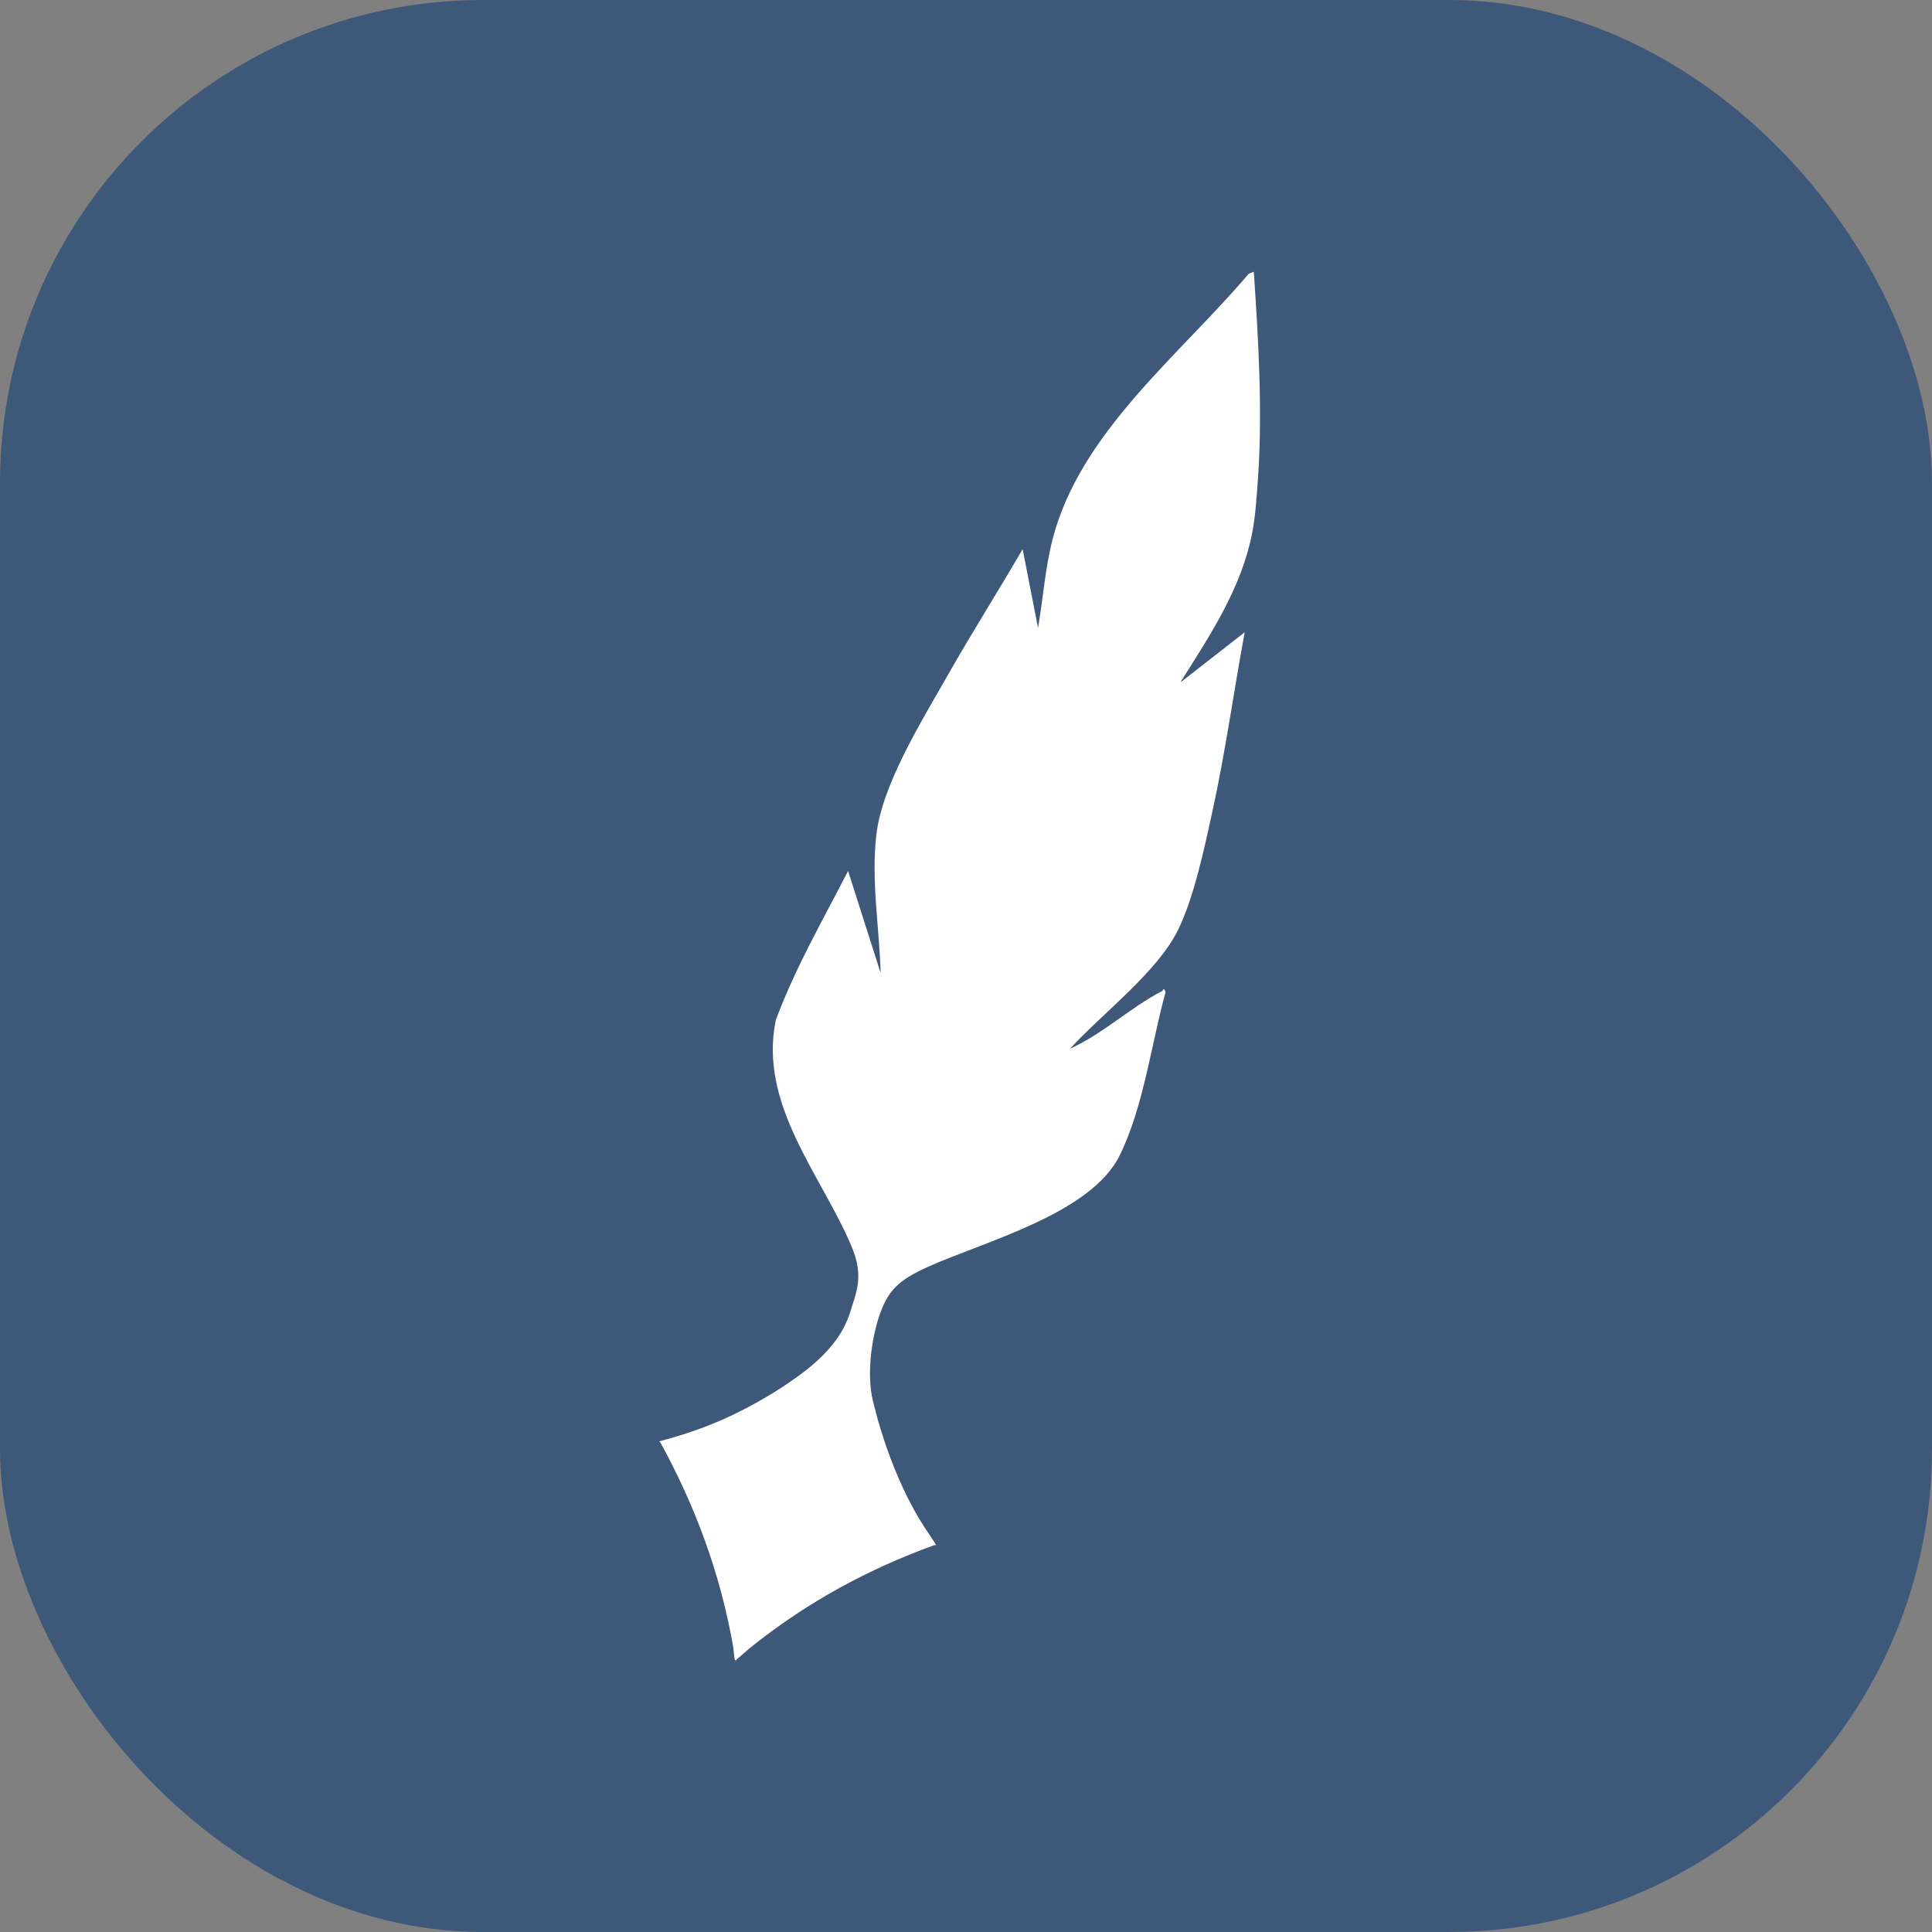 <svg width="32" height="32" viewBox="0 0 32 32" fill="none" xmlns="http://www.w3.org/2000/svg">
<rect x="0" y="0" width="32" height="32" fill="#808080" stroke="none"/>
<rect width="32" height="32" rx="8" fill="#3E5879"/>
<path d="M14.264 21.958C14.281 22.276 14.327 22.594 14.39 22.904C14.549 23.674 14.833 24.506 15.239 25.18C15.323 25.322 15.423 25.452 15.507 25.594C15.494 25.59 15.482 25.594 15.469 25.594C14.377 25.992 13.39 26.527 12.477 27.251C12.381 27.326 12.293 27.41 12.201 27.485C12.193 27.494 12.193 27.511 12.172 27.494C12.164 27.485 12.147 27.285 12.139 27.247C11.925 26.054 11.523 24.962 10.942 23.899C10.938 23.891 10.925 23.878 10.917 23.874C11.394 23.749 11.85 23.586 12.289 23.36C13.038 22.979 13.616 22.527 14.235 21.962C14.247 21.954 14.235 21.937 14.268 21.954" fill="white"/>
<path d="M19.566 11.292L20.616 10.472C20.432 11.468 20.294 12.476 20.076 13.464C19.947 14.054 19.775 14.865 19.515 15.397C19.172 16.1 18.252 16.79 17.725 17.368C18.256 17.133 18.737 16.677 19.244 16.418C19.277 16.401 19.264 16.338 19.306 16.43C19.068 17.292 18.942 18.334 18.545 19.138C18.068 20.108 16.285 20.569 15.369 20.983C14.875 21.205 14.72 21.38 14.591 21.719C14.477 22.008 14.302 22.761 14.498 23.364C14.582 23.615 13.335 24.489 13.193 24.556C13.256 24.364 12.934 22.995 13.097 22.883C13.992 22.267 14.047 21.824 14.139 21.552C14.252 21.209 14.243 20.974 14.097 20.627C13.599 19.456 12.561 18.292 12.85 16.895C13.168 16.037 13.628 15.242 14.047 14.426L14.586 16.116C14.565 15.359 14.427 14.589 14.515 13.828C14.611 12.991 15.268 11.941 15.691 11.196C16.093 10.484 16.532 9.798 16.938 9.095L17.193 10.401C17.277 9.915 17.31 9.417 17.432 8.94C17.884 7.166 19.541 5.882 20.683 4.534L20.767 4.501C20.842 5.618 20.913 6.781 20.838 7.898C20.817 8.187 20.796 8.543 20.741 8.823C20.566 9.731 20.047 10.518 19.561 11.284" fill="white"/>
</svg>
